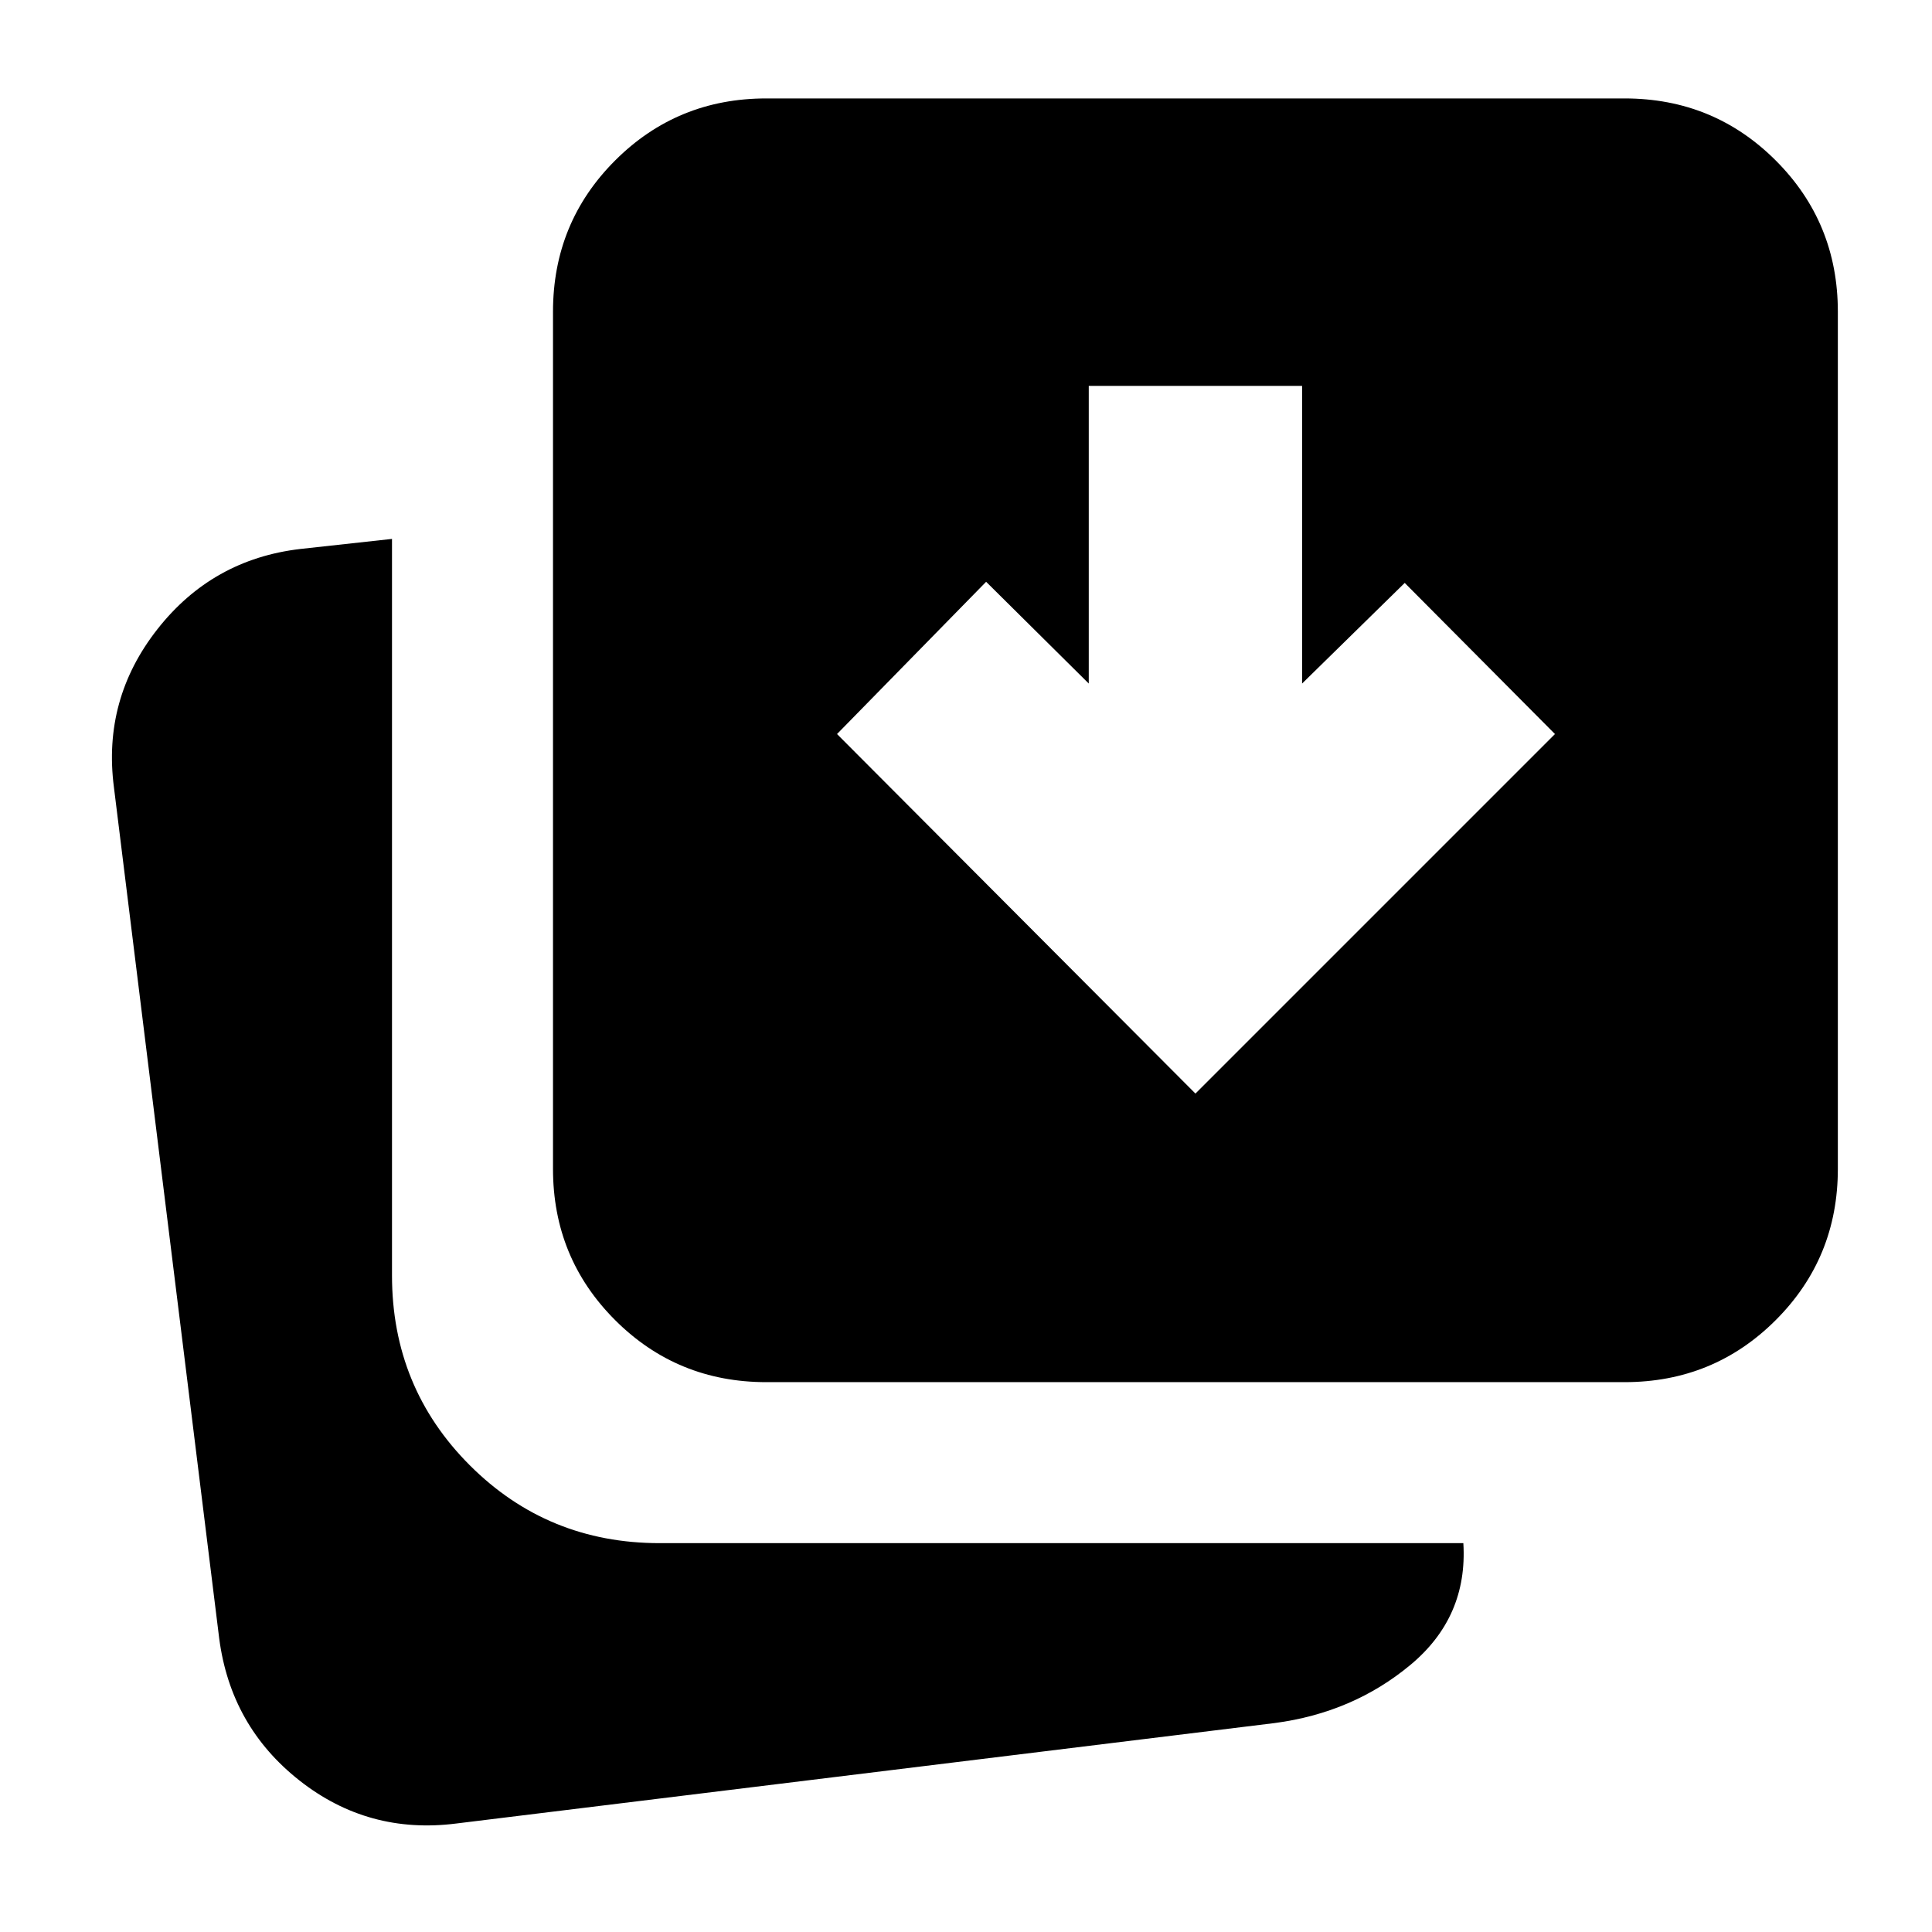 <svg xmlns="http://www.w3.org/2000/svg" height="24" viewBox="0 96 960 960" width="24"><path d="m594.001 639.391 178.653-178.653-74.653-75.088-51 50V287.738H541V435.65l-50.999-50.565-74.088 75.653 178.088 178.653ZM380.784 782.783q-44.305 0-75.154-30.848-30.848-30.848-30.848-75.153V250.913q0-44.305 30.848-75.153 30.849-30.849 75.154-30.849h426.434q44.305 0 75.153 30.849 30.848 30.848 30.848 75.153v425.869q0 44.305-30.848 75.153-30.848 30.848-75.153 30.848H380.784ZM226.739 1002.09q-43.74 5.56-77.936-21.371-34.196-26.935-39.892-70.675L56.607 487.175q-5.696-43.74 21.587-78.501t71.023-39.892l45.565-5v366q0 55.653 38.674 94.327t94.327 38.674H727.13q2.261 36.74-26.305 60.501-28.565 23.761-67.436 28.892l-406.65 49.914Z"/></svg>